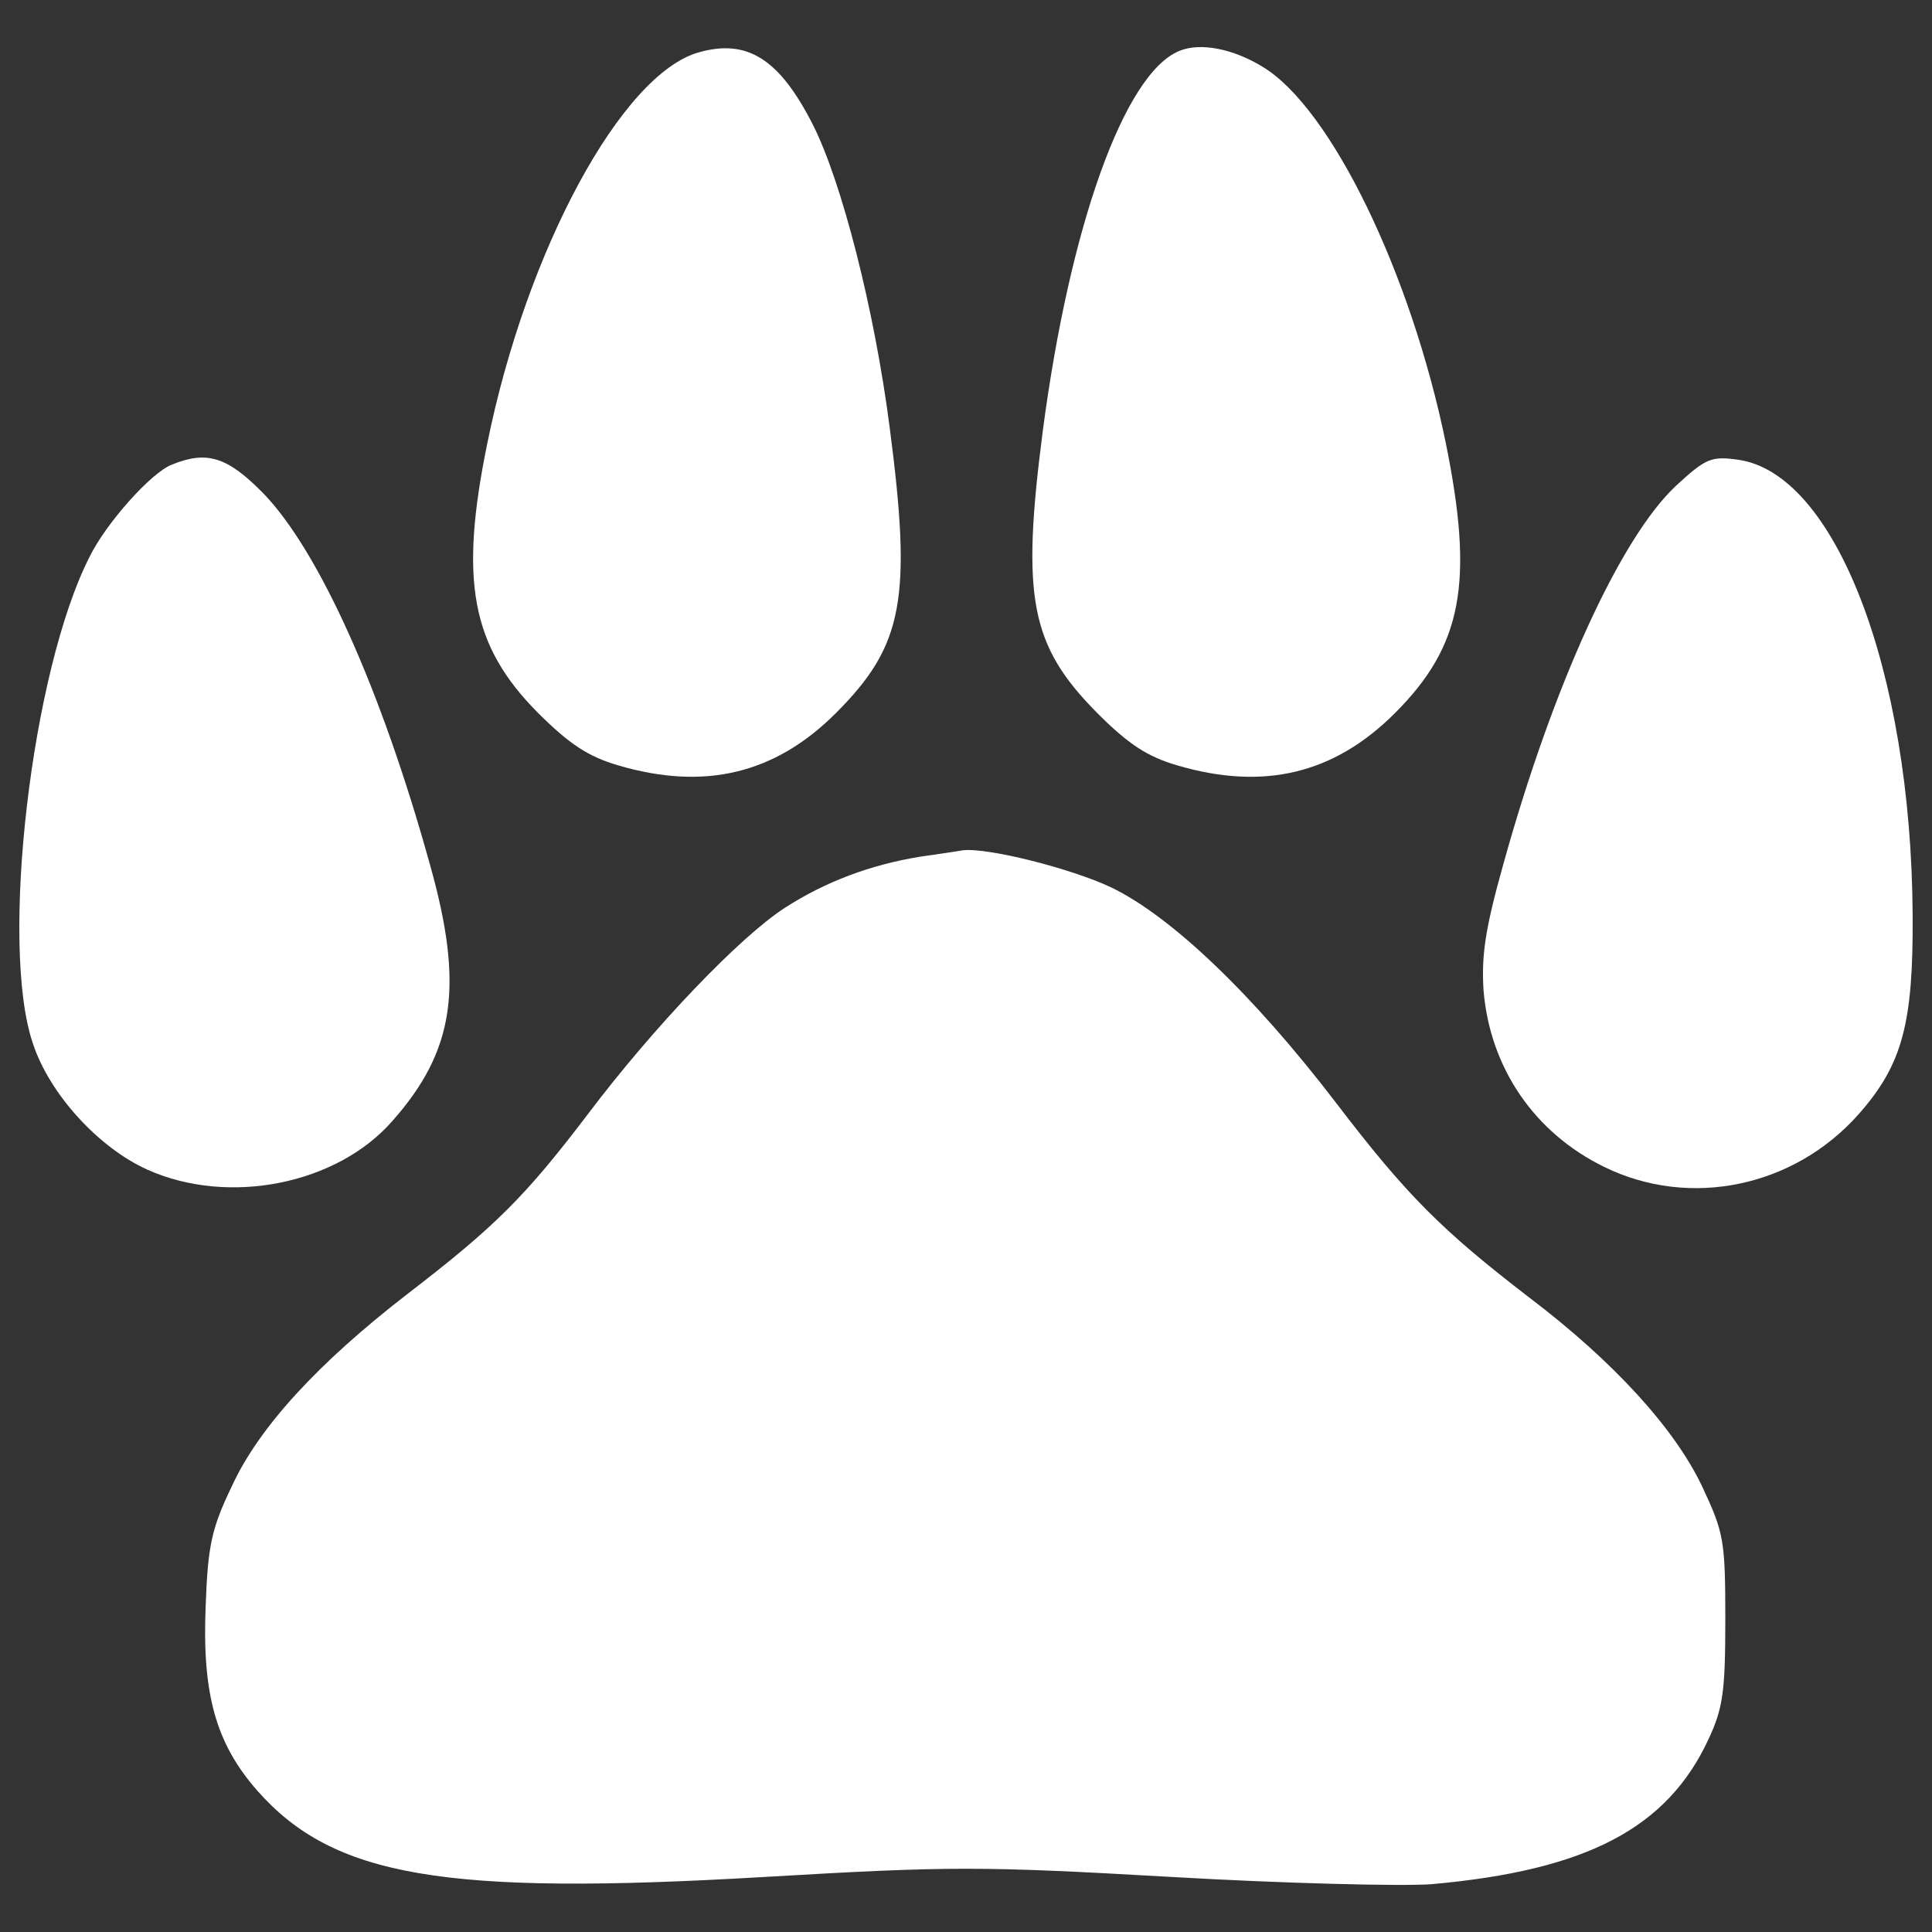 <svg width="56" height="56" viewBox="0 0 56 56" fill="none" xmlns="http://www.w3.org/2000/svg">
<rect x="0" y="0" width="56" height="56" fill="#333333" stroke="none"/>
<path d="M20.251 1.518C18.02 2.149 15.263 7.242 14.127 12.84C13.306 16.838 13.664 18.711 15.579 20.648C16.506 21.574 17.053 21.931 17.916 22.184C20.42 22.92 22.462 22.436 24.229 20.669C26.186 18.711 26.439 17.364 25.786 12.377C25.345 8.967 24.398 5.263 23.555 3.601C22.588 1.707 21.661 1.118 20.251 1.518Z" fill="white"/>
<path d="M34.183 1.476C32.584 2.128 31.005 6.569 30.227 12.482C29.595 17.344 29.869 18.712 31.805 20.669C32.71 21.574 33.257 21.932 34.12 22.184C36.625 22.921 38.666 22.437 40.434 20.669C42.391 18.712 42.727 16.881 41.907 12.84C40.897 7.916 38.582 3.138 36.603 1.939C35.741 1.412 34.793 1.223 34.183 1.476Z" fill="white"/>
<path d="M4.972 13.471C4.383 13.703 3.078 15.155 2.594 16.144C0.911 19.448 -0.016 27.404 0.953 30.244C1.436 31.718 2.868 33.275 4.278 33.906C6.635 34.959 9.77 34.327 11.37 32.496C13.18 30.454 13.454 28.582 12.464 25.067C11.054 19.974 9.245 15.976 7.645 14.313C6.593 13.239 6.004 13.05 4.972 13.471Z" fill="white"/>
<path d="M48.578 14.082C46.979 15.576 45.022 19.827 43.57 25.067C43.044 26.941 42.939 27.698 43.001 28.708C43.191 30.96 44.475 32.833 46.495 33.822C48.978 35.043 52.008 34.411 53.882 32.286C55.144 30.855 55.46 29.655 55.439 26.519C55.397 19.406 53.187 13.703 50.367 13.324C49.609 13.219 49.441 13.282 48.578 14.082Z" fill="white"/>
<path d="M26.649 24.835C25.239 25.067 23.934 25.551 22.756 26.309C21.451 27.151 18.967 29.739 17.031 32.306C15.221 34.685 14.358 35.548 11.812 37.505C9.224 39.504 7.498 41.377 6.719 43.082C6.13 44.303 6.024 44.808 5.961 46.554C5.856 49.101 6.256 50.532 7.455 51.9C9.666 54.404 12.864 54.952 22.166 54.404C27.554 54.088 28.417 54.088 33.952 54.404C37.214 54.593 40.623 54.677 41.486 54.615C45.989 54.215 48.326 52.994 49.525 50.406C49.946 49.501 50.009 49.017 50.009 46.933C50.009 44.639 49.967 44.429 49.336 43.082C48.536 41.399 46.768 39.462 44.327 37.61C41.781 35.653 40.77 34.643 38.729 31.97C36.33 28.834 33.952 26.561 32.205 25.72C31.047 25.173 28.627 24.562 27.912 24.646C27.806 24.667 27.238 24.751 26.649 24.835Z" fill="white"/>
</svg>
